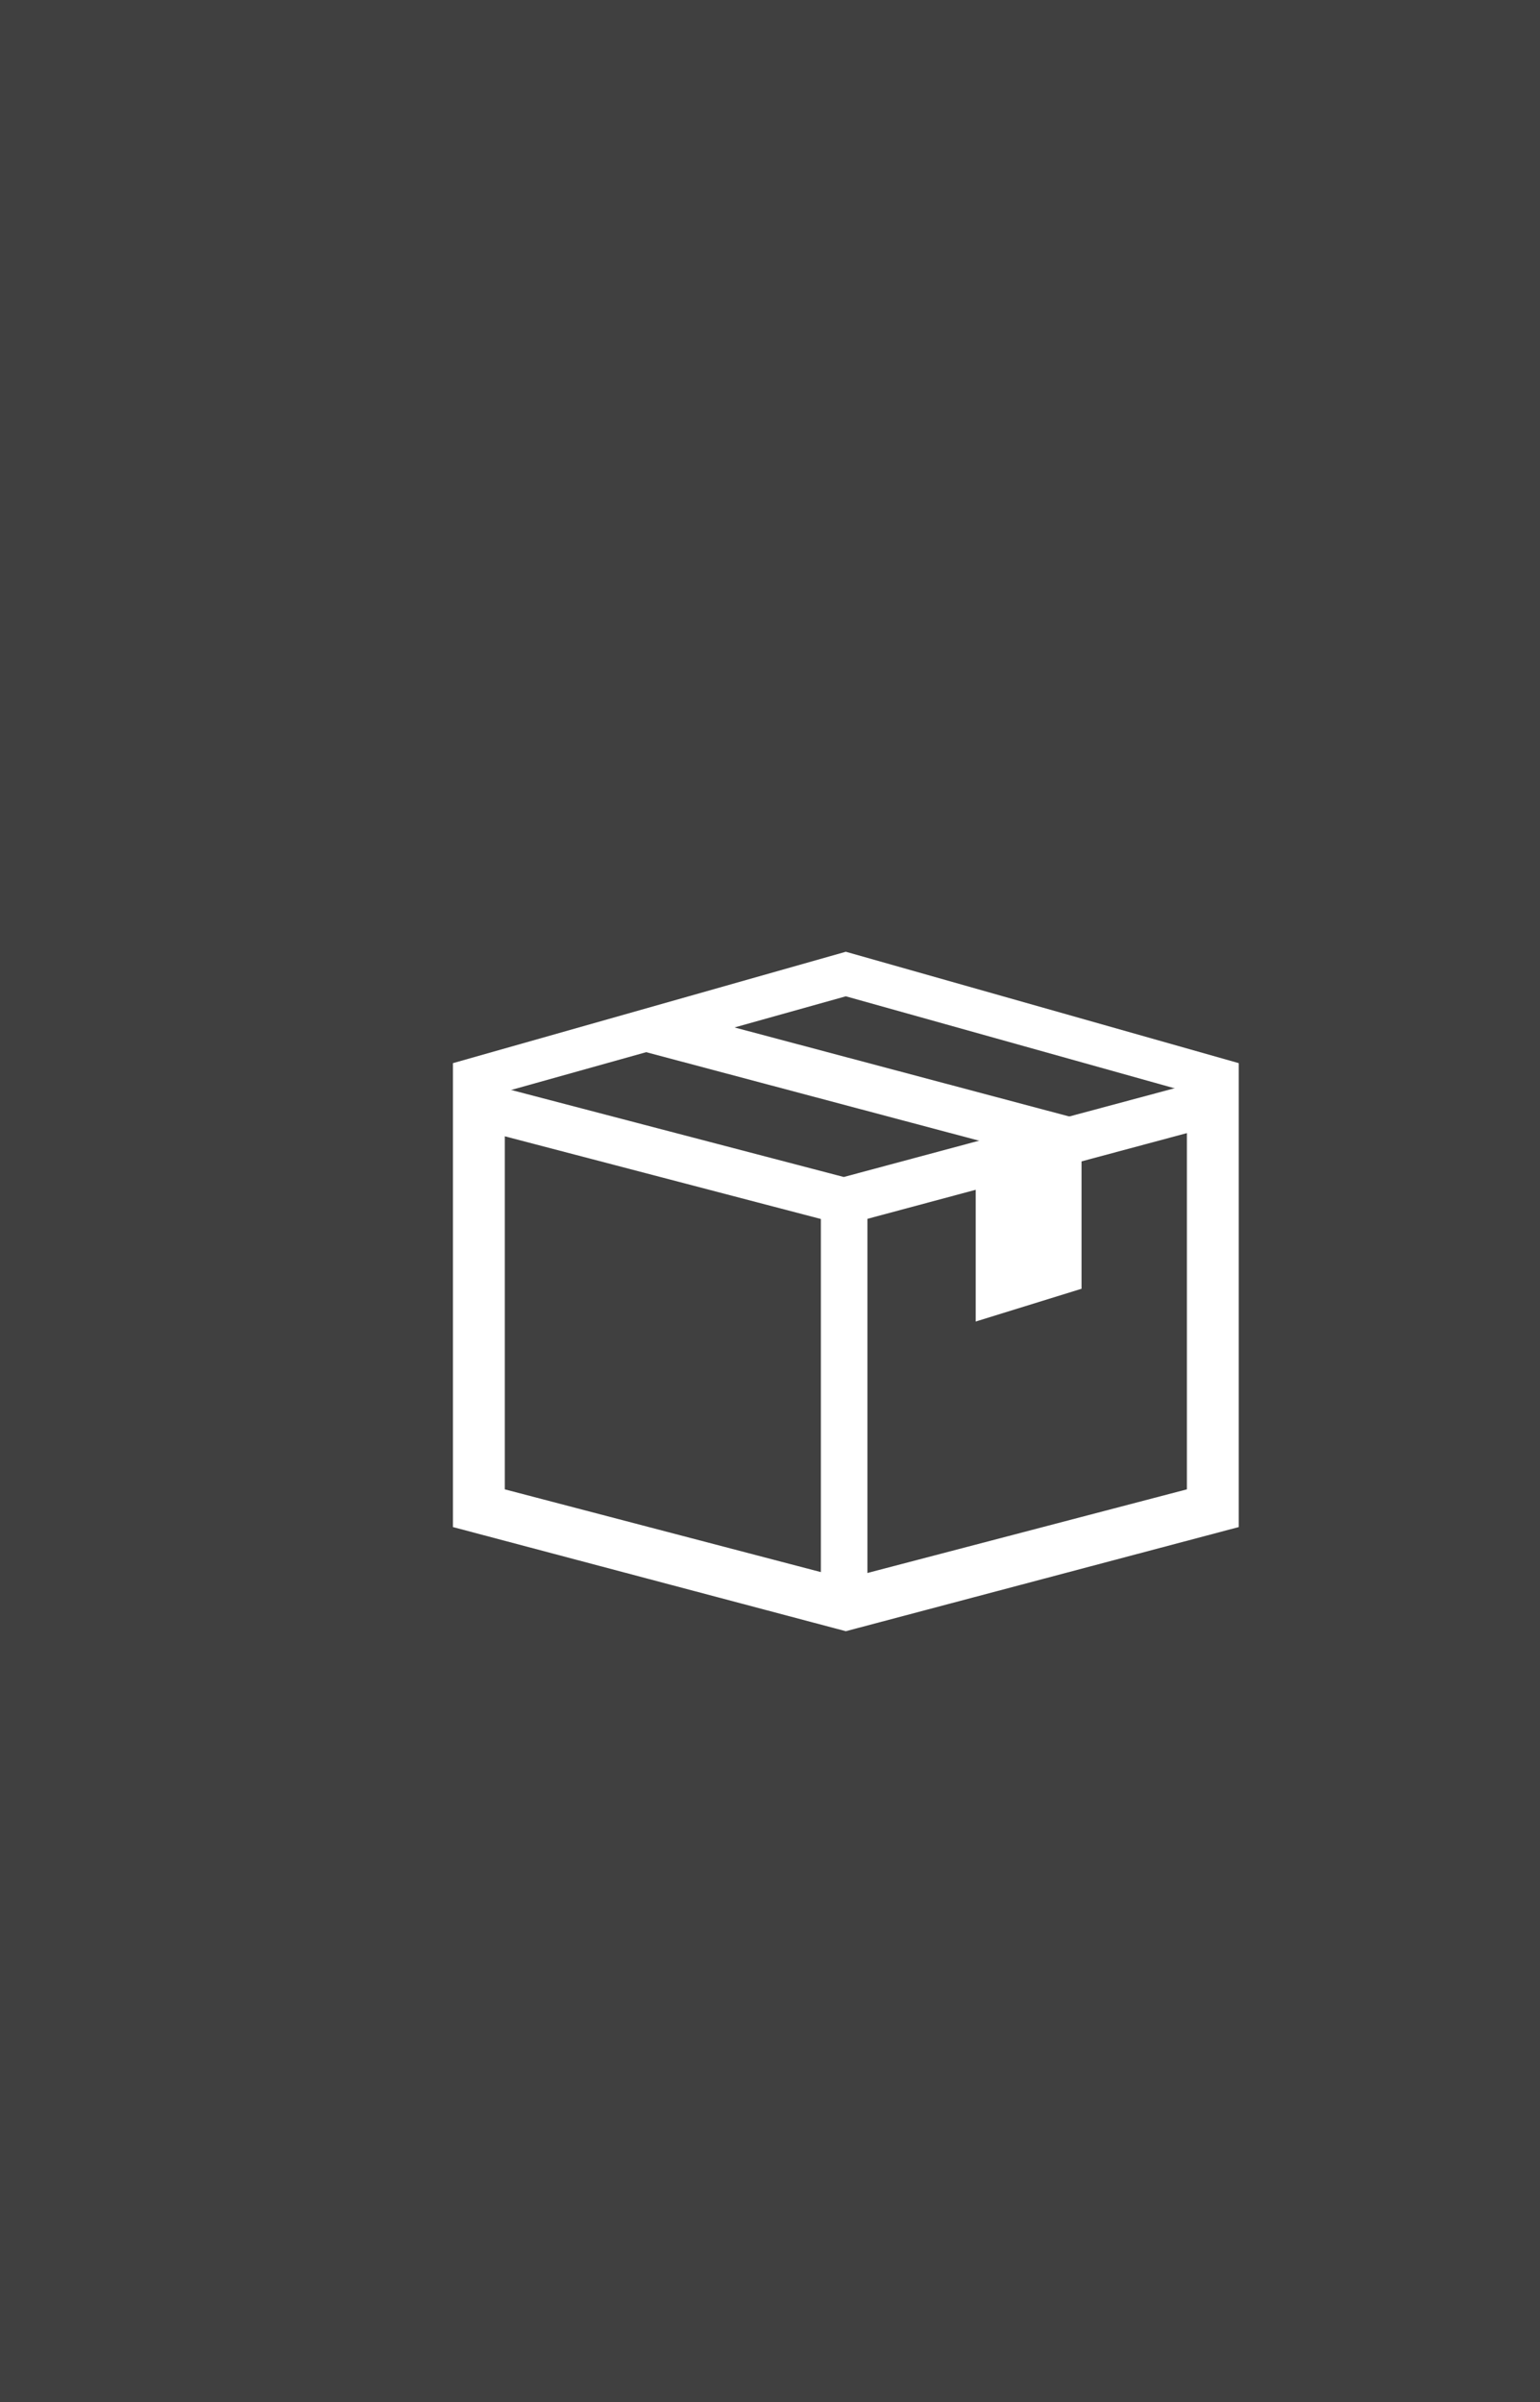 <svg viewBox="0 0 34 53" fill="none" xmlns="http://www.w3.org/2000/svg">
<rect x="0" y="0" width="34" height="53" fill="#808080" stroke="none"/>
<rect width="34" height="53" fill="currentColor" fill-opacity="0.5"/>
<path fill-rule="evenodd" clip-rule="evenodd" d="M10 23.458L18.674 21L27.349 23.458V33.694L18.674 35.992L10 33.694V23.458ZM11.145 24.089L18.674 21.983L26.204 24.089V32.862L18.674 34.832L11.145 32.862V24.089Z" fill="white"/>
<path d="M10.713 23.9L18.629 25.97L26.646 23.82L26.911 24.812L18.637 27.031L10.456 24.892L10.713 23.9Z" fill="white"/>
<path d="M19.151 26.758V35.256H18.123V26.758H19.151Z" fill="white"/>
<path d="M14.493 22.212L24.104 24.767L23.501 25.67L14.229 23.206L14.493 22.212Z" fill="white"/>
<path fill-rule="evenodd" clip-rule="evenodd" d="M21.541 26.115V29.159L23.878 28.436V25.286L21.541 26.115Z" fill="white"/>
</svg>
